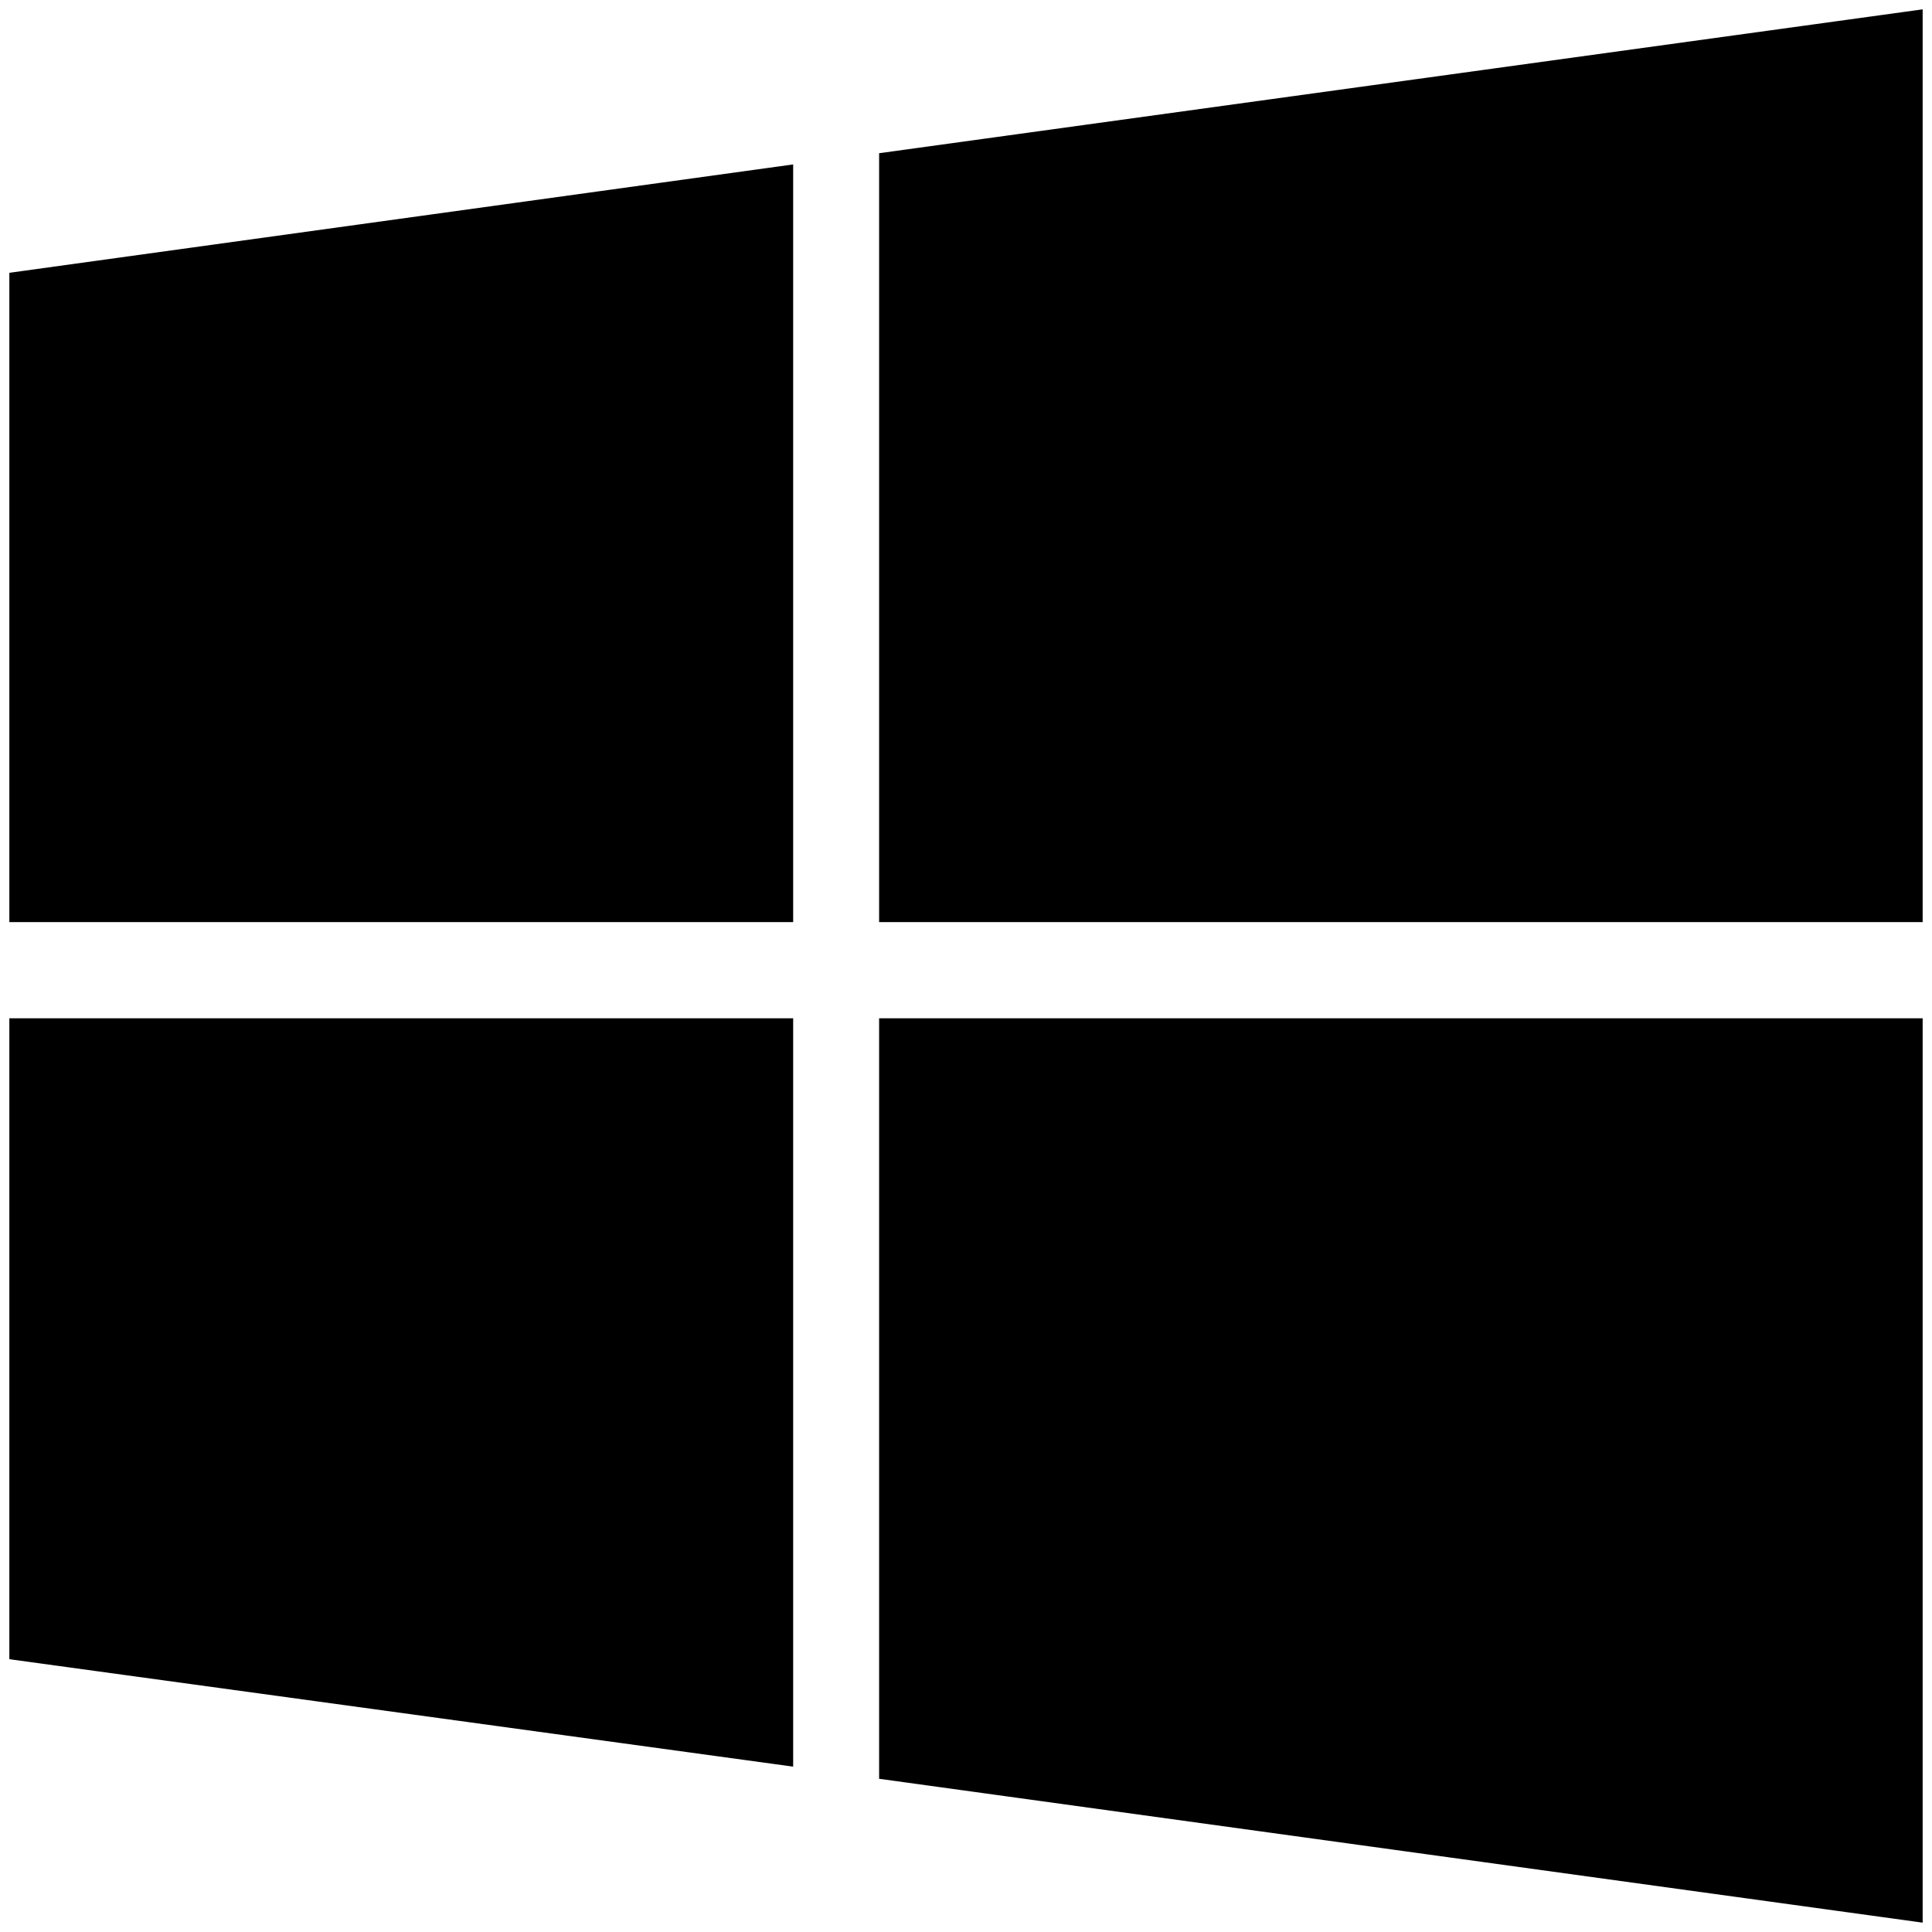 <?xml version="1.0" standalone="no"?>
<!DOCTYPE svg PUBLIC "-//W3C//DTD SVG 1.1//EN" "http://www.w3.org/Graphics/SVG/1.1/DTD/svg11.dtd" >
<svg xmlns="http://www.w3.org/2000/svg" xmlns:xlink="http://www.w3.org/1999/xlink" version="1.1" width="2048" height="2048" viewBox="-10 0 2068 2048">
   <path fill="currentColor"
d="M839 1080v801l-839 -115v-686h839zM839 166v811h-839v-695zM2048 1080v968l-1117 -154v-814h1117zM2048 0v977h-1117v-823z" />
</svg>
